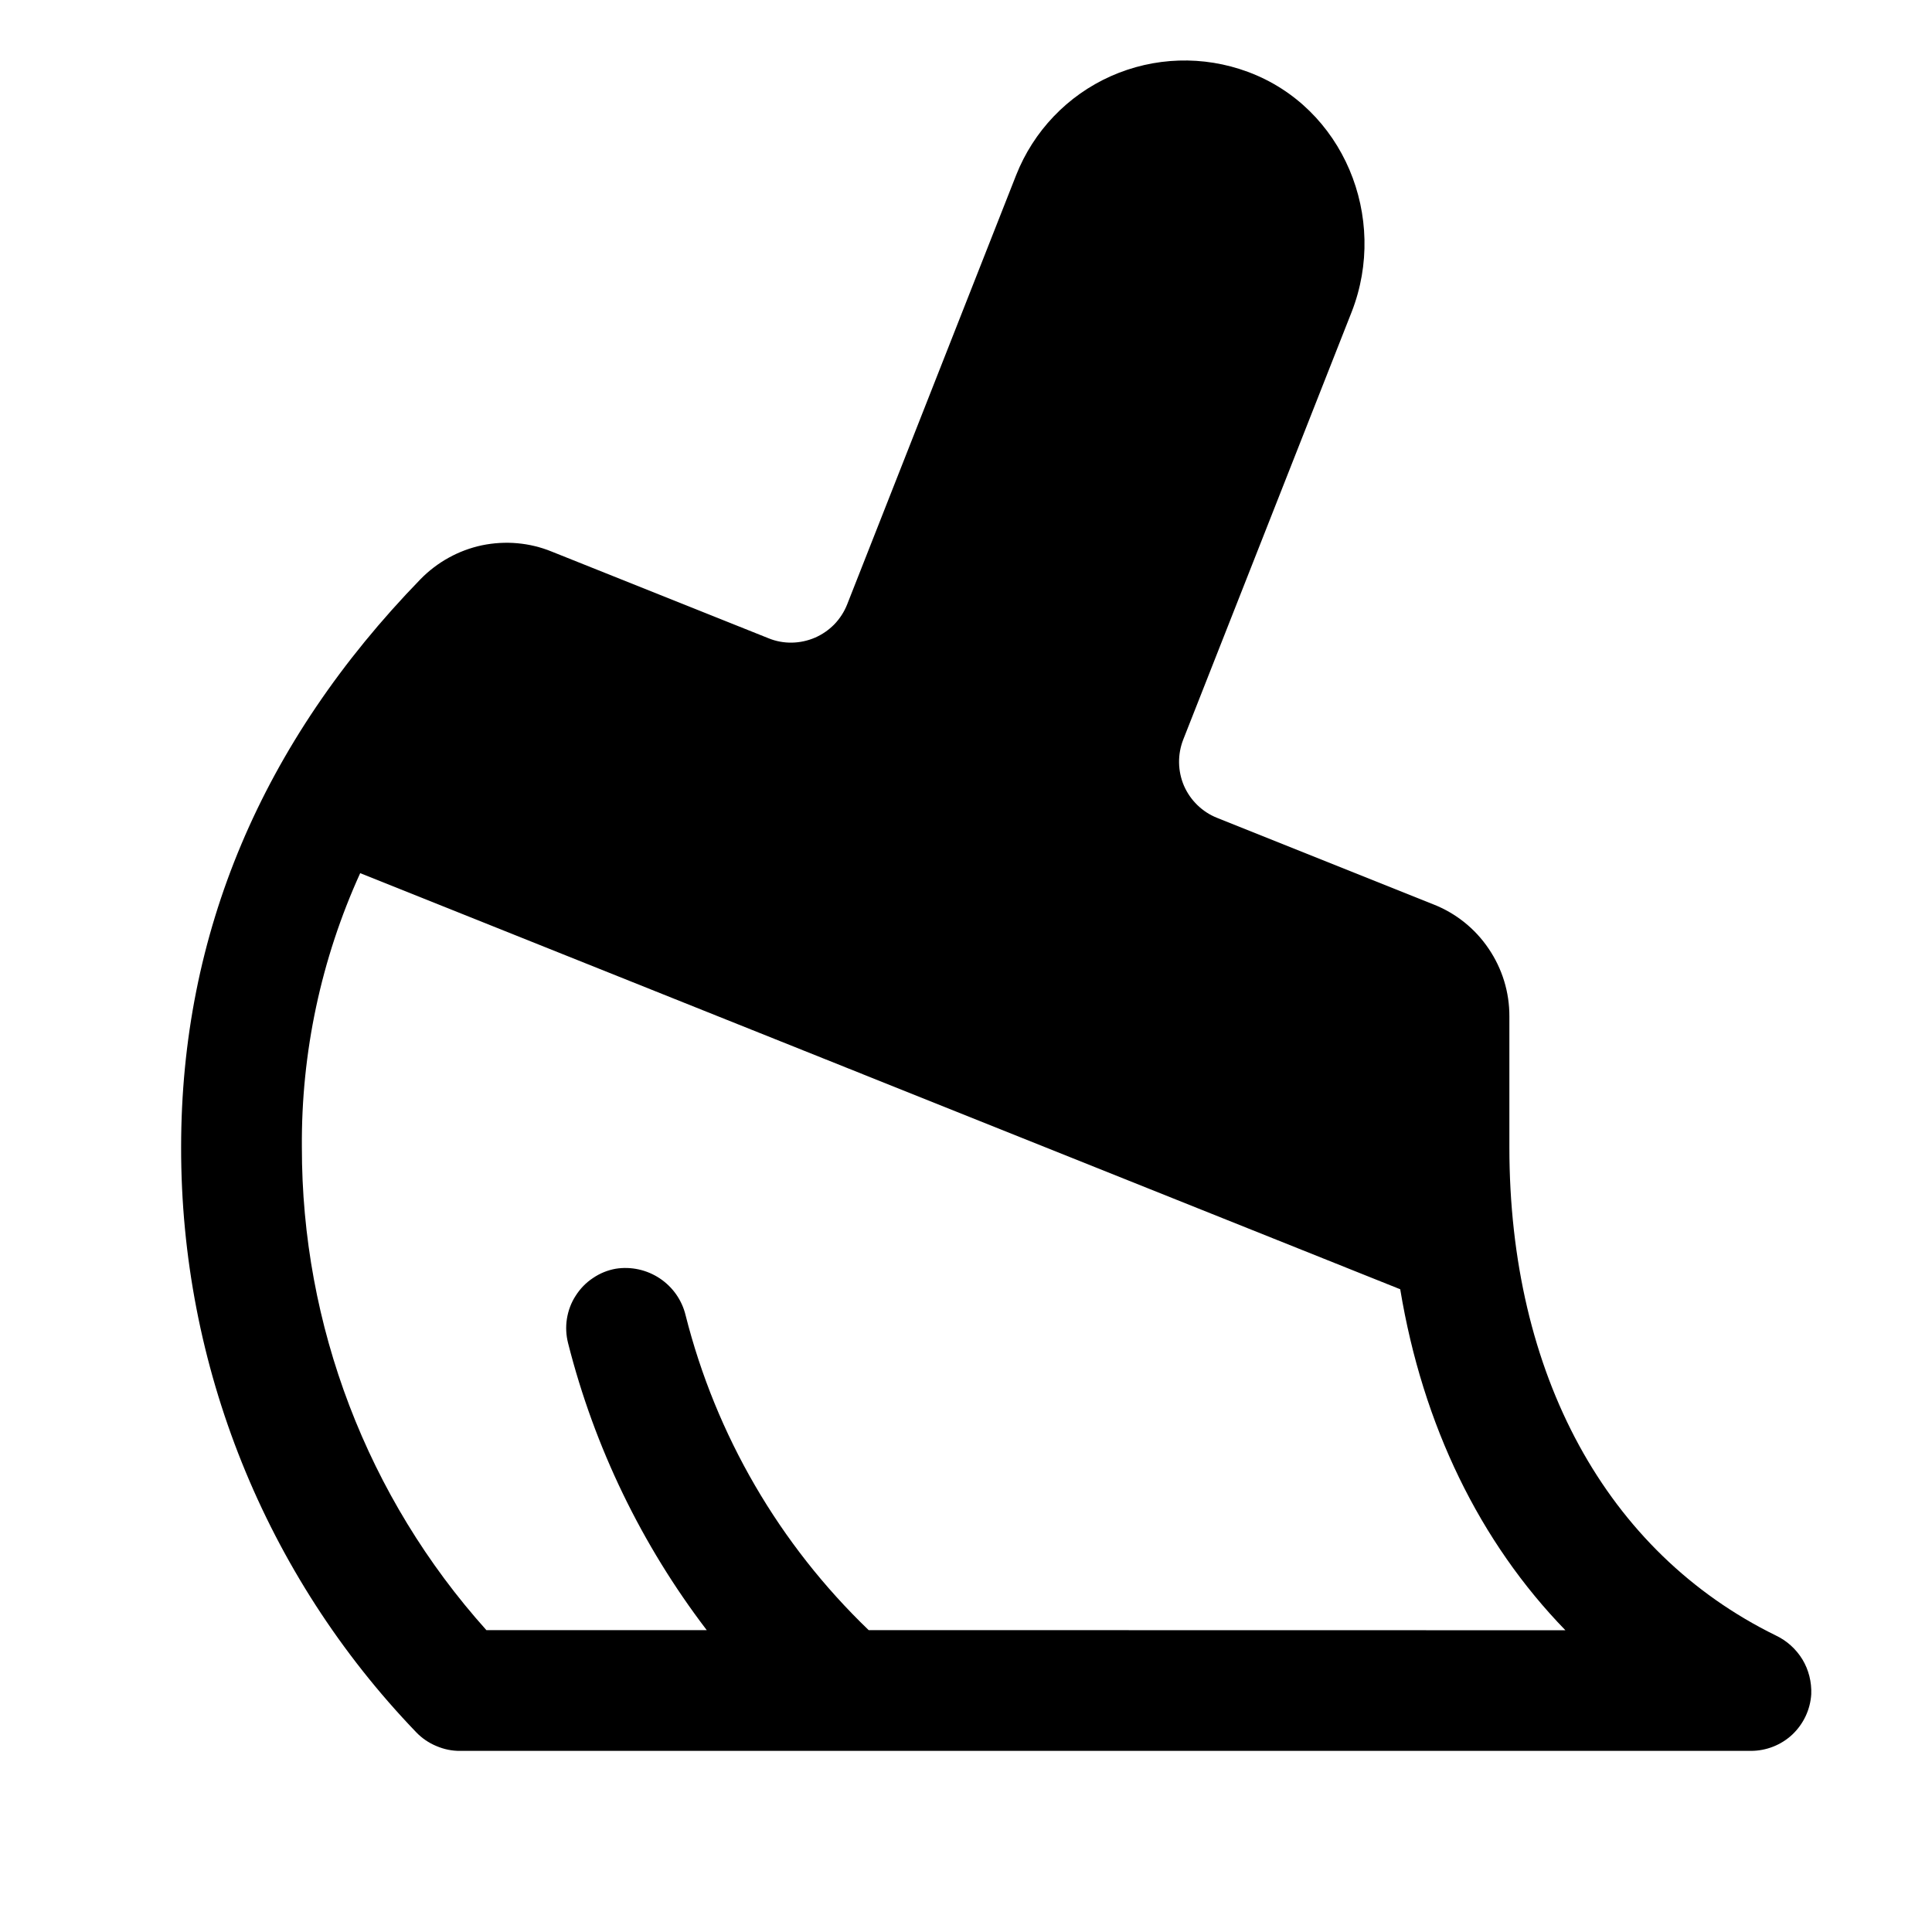 <svg width="16" height="16" viewBox="0 0 16 16" fill="none" xmlns="http://www.w3.org/2000/svg">
<g clip-path="url(#clip0_5_1297)">
<path d="M14.706 13.544C13.304 12.856 12.5 11.383 12.5 9.5V8.418C12.501 8.218 12.441 8.022 12.328 7.856C12.216 7.69 12.056 7.562 11.869 7.489L10.079 6.773C9.956 6.724 9.858 6.628 9.805 6.507C9.753 6.385 9.751 6.248 9.799 6.125L11.194 2.583C11.5 1.8 11.125 0.888 10.334 0.595C9.965 0.458 9.558 0.471 9.199 0.631C8.84 0.791 8.559 1.086 8.415 1.451L7.016 5.005C6.992 5.066 6.956 5.122 6.91 5.17C6.864 5.217 6.809 5.255 6.749 5.281C6.688 5.307 6.623 5.321 6.557 5.322C6.492 5.323 6.426 5.311 6.365 5.286L4.569 4.568C4.386 4.493 4.185 4.476 3.991 4.516C3.798 4.557 3.621 4.655 3.483 4.796C2.168 6.15 1.5 7.732 1.5 9.5C1.497 11.307 2.195 13.044 3.447 14.346C3.494 14.395 3.551 14.434 3.614 14.46C3.677 14.487 3.744 14.501 3.813 14.5H14.5C14.627 14.5 14.75 14.452 14.843 14.365C14.936 14.277 14.992 14.158 15 14.031C15.004 13.93 14.979 13.829 14.927 13.743C14.874 13.656 14.797 13.587 14.706 13.544ZM7.194 13.5C6.455 12.79 5.929 11.887 5.678 10.893C5.648 10.768 5.572 10.659 5.464 10.587C5.357 10.516 5.227 10.487 5.1 10.507C5.032 10.519 4.968 10.545 4.911 10.584C4.853 10.622 4.805 10.672 4.768 10.73C4.73 10.788 4.706 10.853 4.695 10.921C4.684 10.989 4.688 11.059 4.705 11.125C4.923 11.986 5.314 12.794 5.853 13.5H4.028C3.042 12.401 2.498 10.976 2.5 9.5C2.494 8.718 2.659 7.943 2.983 7.231L11.596 10.677C11.783 11.806 12.255 12.771 12.964 13.501L7.194 13.5Z" fill="black"/>
</g>
<defs>
<clipPath id="clip0_5_1297">
<rect width="16" height="16" fill="white"/>
</clipPath>
</defs>
</svg>
